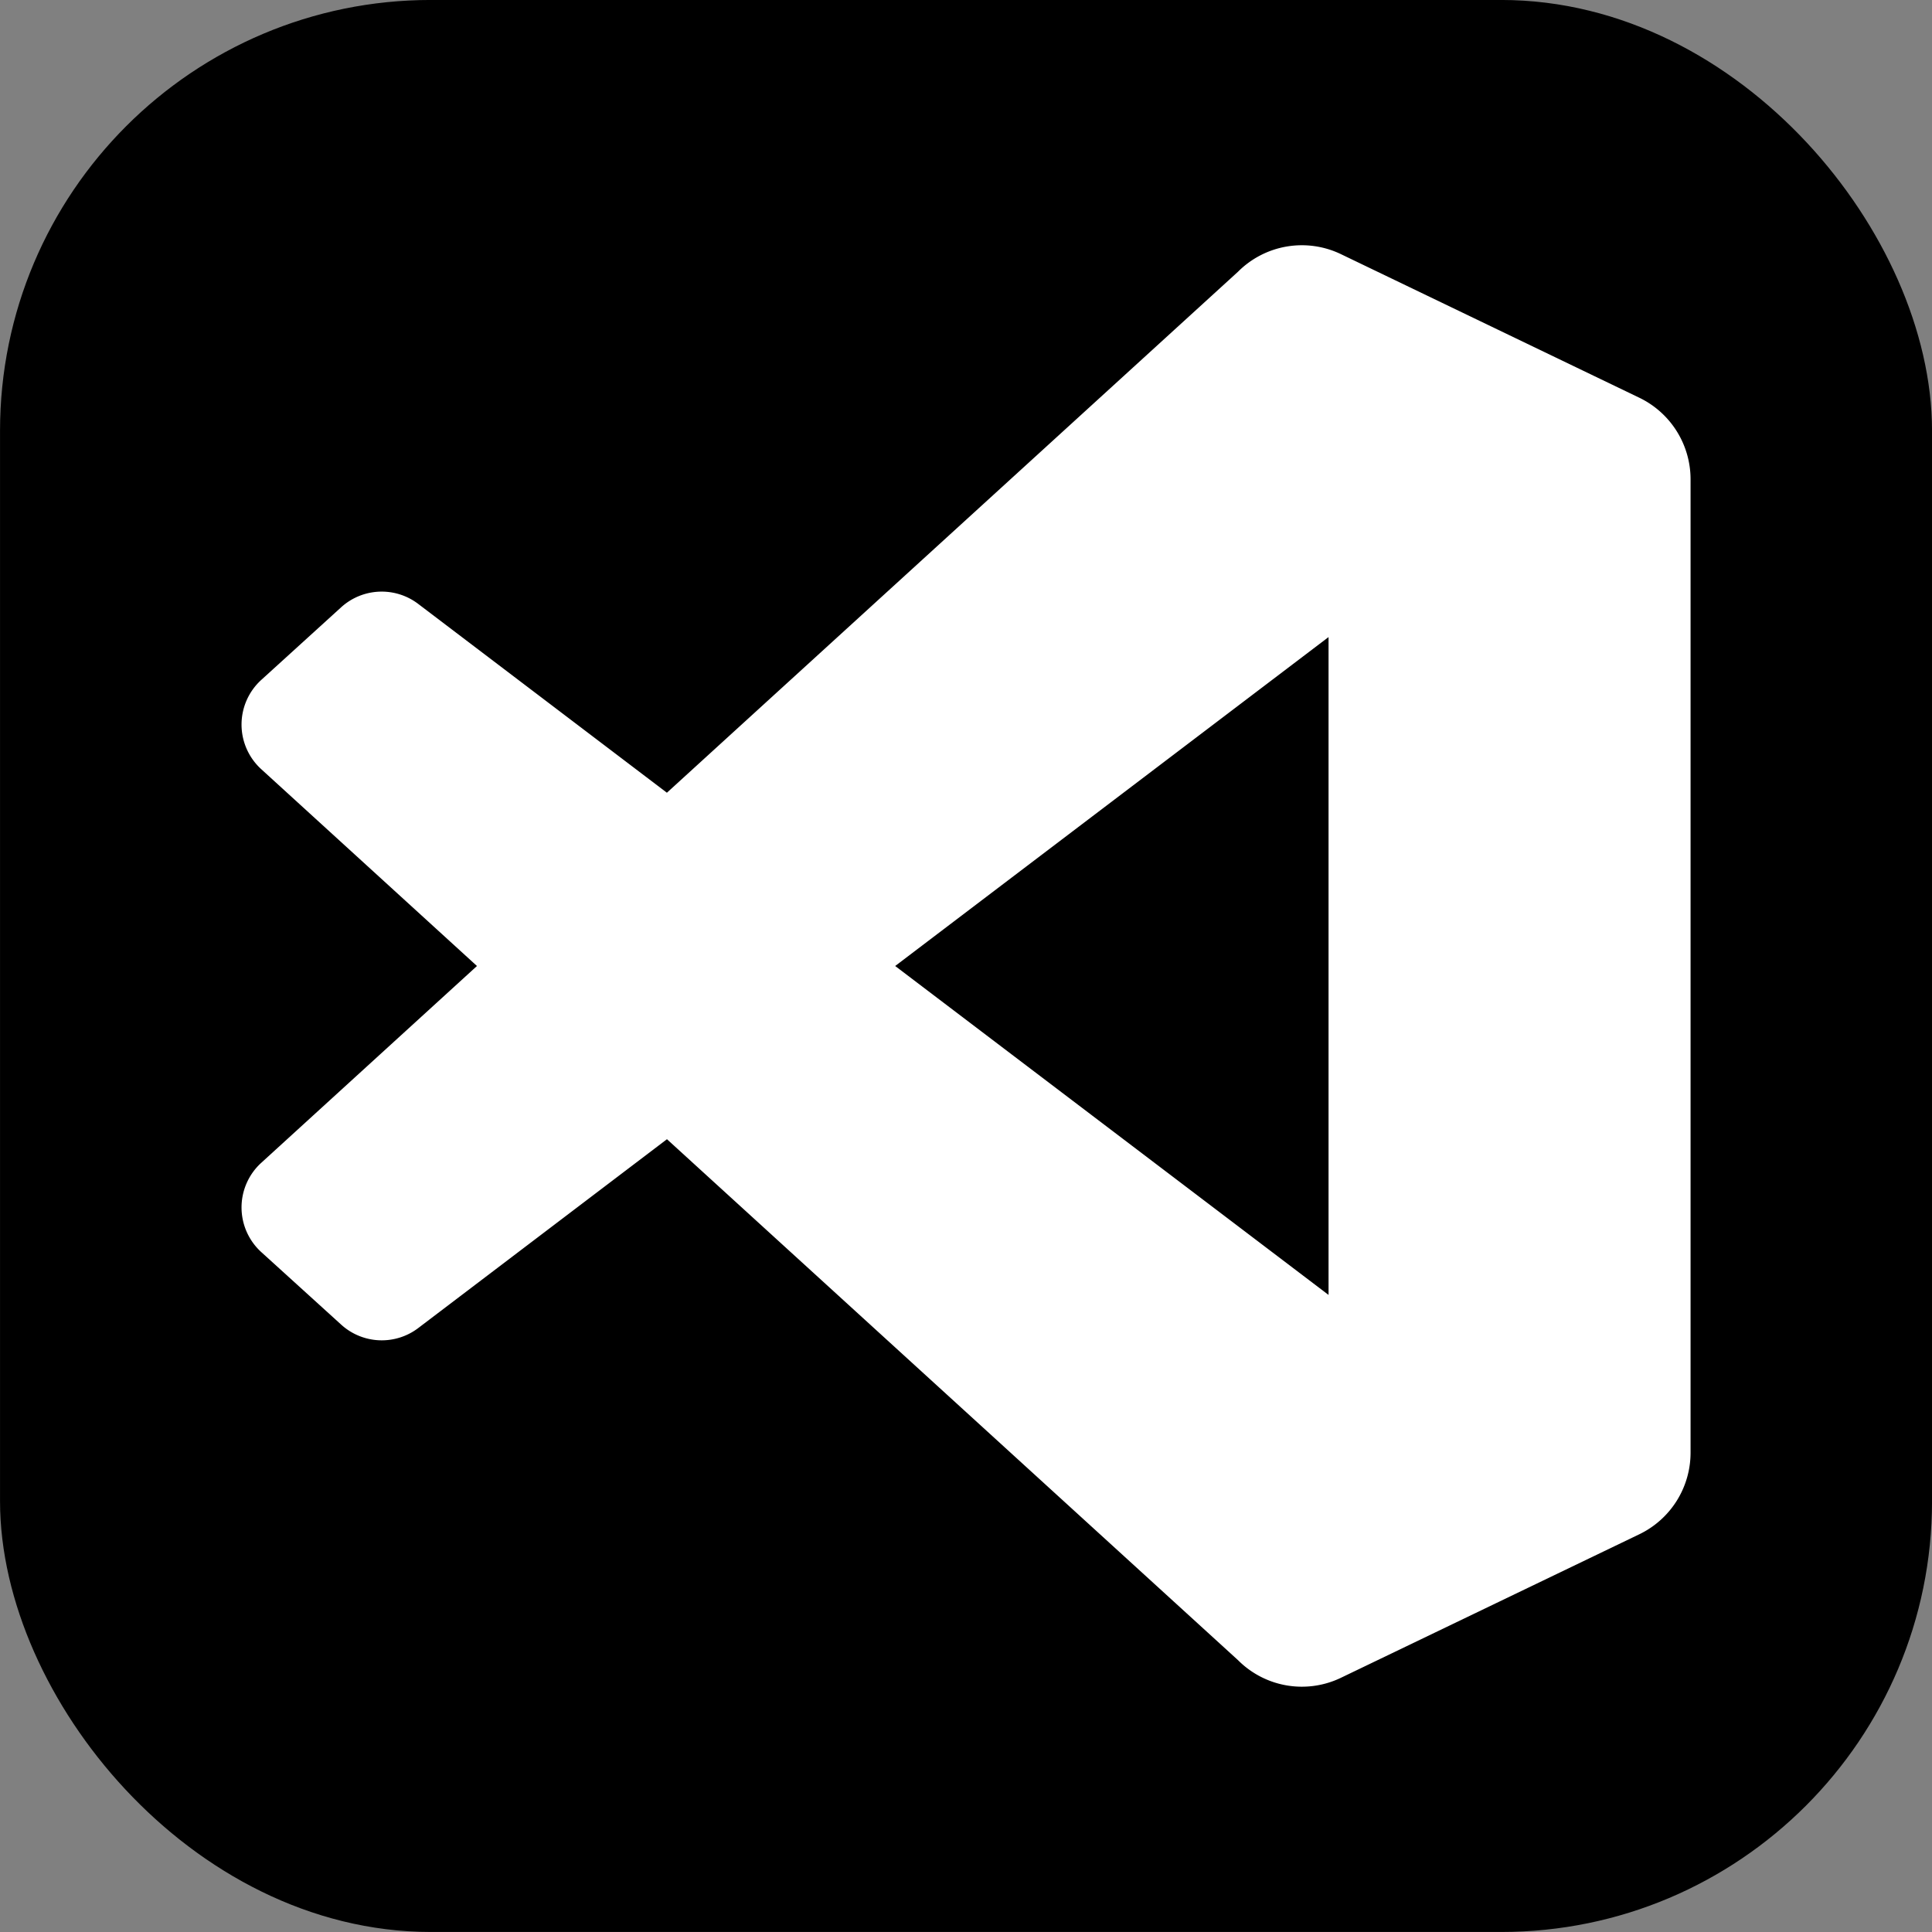 <?xml version="1.0" encoding="UTF-8" standalone="no"?>
<svg
   xmlns:dc="http://purl.org/dc/elements/1.1/"
   xmlns:cc="http://creativecommons.org/ns#"
   xmlns:rdf="http://www.w3.org/1999/02/22-rdf-syntax-ns#"
   xmlns:svg="http://www.w3.org/2000/svg"
   xmlns="http://www.w3.org/2000/svg"
   xmlns:sodipodi="http://sodipodi.sourceforge.net/DTD/sodipodi-0.dtd"
   xmlns:inkscape="http://www.inkscape.org/namespaces/inkscape"
   role="img"
   viewBox="0 0 32 32"
   version="1.1"
   id="svg14"
   sodipodi:docname="visualstudiocode.svg"
   inkscape:version="1.0.1 (c497b03c, 2020-09-10)"
   width="32"
   height="32">
  <rect x="0" y="0" width="32" height="32" fill="#808080" stroke="none"/>
  <defs
     id="defs18" />
  <sodipodi:namedview
     pagecolor="#ffffff"
     bordercolor="#666666"
     borderopacity="1"
     objecttolerance="10"
     gridtolerance="10"
     guidetolerance="10"
     inkscape:pageopacity="0"
     inkscape:pageshadow="2"
     inkscape:window-width="1440"
     inkscape:window-height="847"
     id="namedview16"
     showgrid="false"
     inkscape:zoom="4.891313"
     inkscape:cx="10.291042"
     inkscape:cy="-6.716969"
     inkscape:window-x="0"
     inkscape:window-y="25"
     inkscape:window-maximized="1"
     inkscape:current-layer="layer1"
     fit-margin-top="0"
     fit-margin-left="0"
     fit-margin-right="0"
     fit-margin-bottom="0" />
  <title
     id="title10">Visual Studio Code</title>
  <g
     inkscape:groupmode="layer"
     id="layer2"
     inkscape:label="Layer 2"
     transform="translate(2.75,3.567)">
    <rect
       style="fill:#000000;stroke:#000000;stroke-width:1.187"
       id="rect868"
       width="30.813"
       height="30.813"
       x="-2.156"
       y="-2.974"
       ry="6.542" />
  </g>
  <g
     inkscape:groupmode="layer"
     id="layer1"
     inkscape:label="Layer 1"
     style="display:inline"
     transform="translate(2.75,3.567)">
    <path
       d="m 24.401,3.02 -4.94,-2.377 a 1.494,1.494 0 0 0 -1.705,0.29 l -9.46,8.63 -4.12,-3.128 a 0.999,0.999 0 0 0 -1.276,0.057 l -1.322,1.202 a 1,1 0 0 0 -0.001,1.479 l 3.573,3.26 -3.573,3.26 a 1,1 0 0 0 0.001,1.479 l 1.323,1.201 a 0.999,0.999 0 0 0 1.276,0.057 l 4.12,-3.128 9.46,8.63 a 1.492,1.492 0 0 0 1.704,0.29 l 4.942,-2.377 a 1.5,1.5 0 0 0 0.848,-1.352 V 4.372 a 1.5,1.5 0 0 0 -0.85,-1.352 z m -5.146,14.861 -7.178,-5.448 7.178,-5.448 z"
       id="path12"
       style="fill:#ffffff" />
  </g>
</svg>
